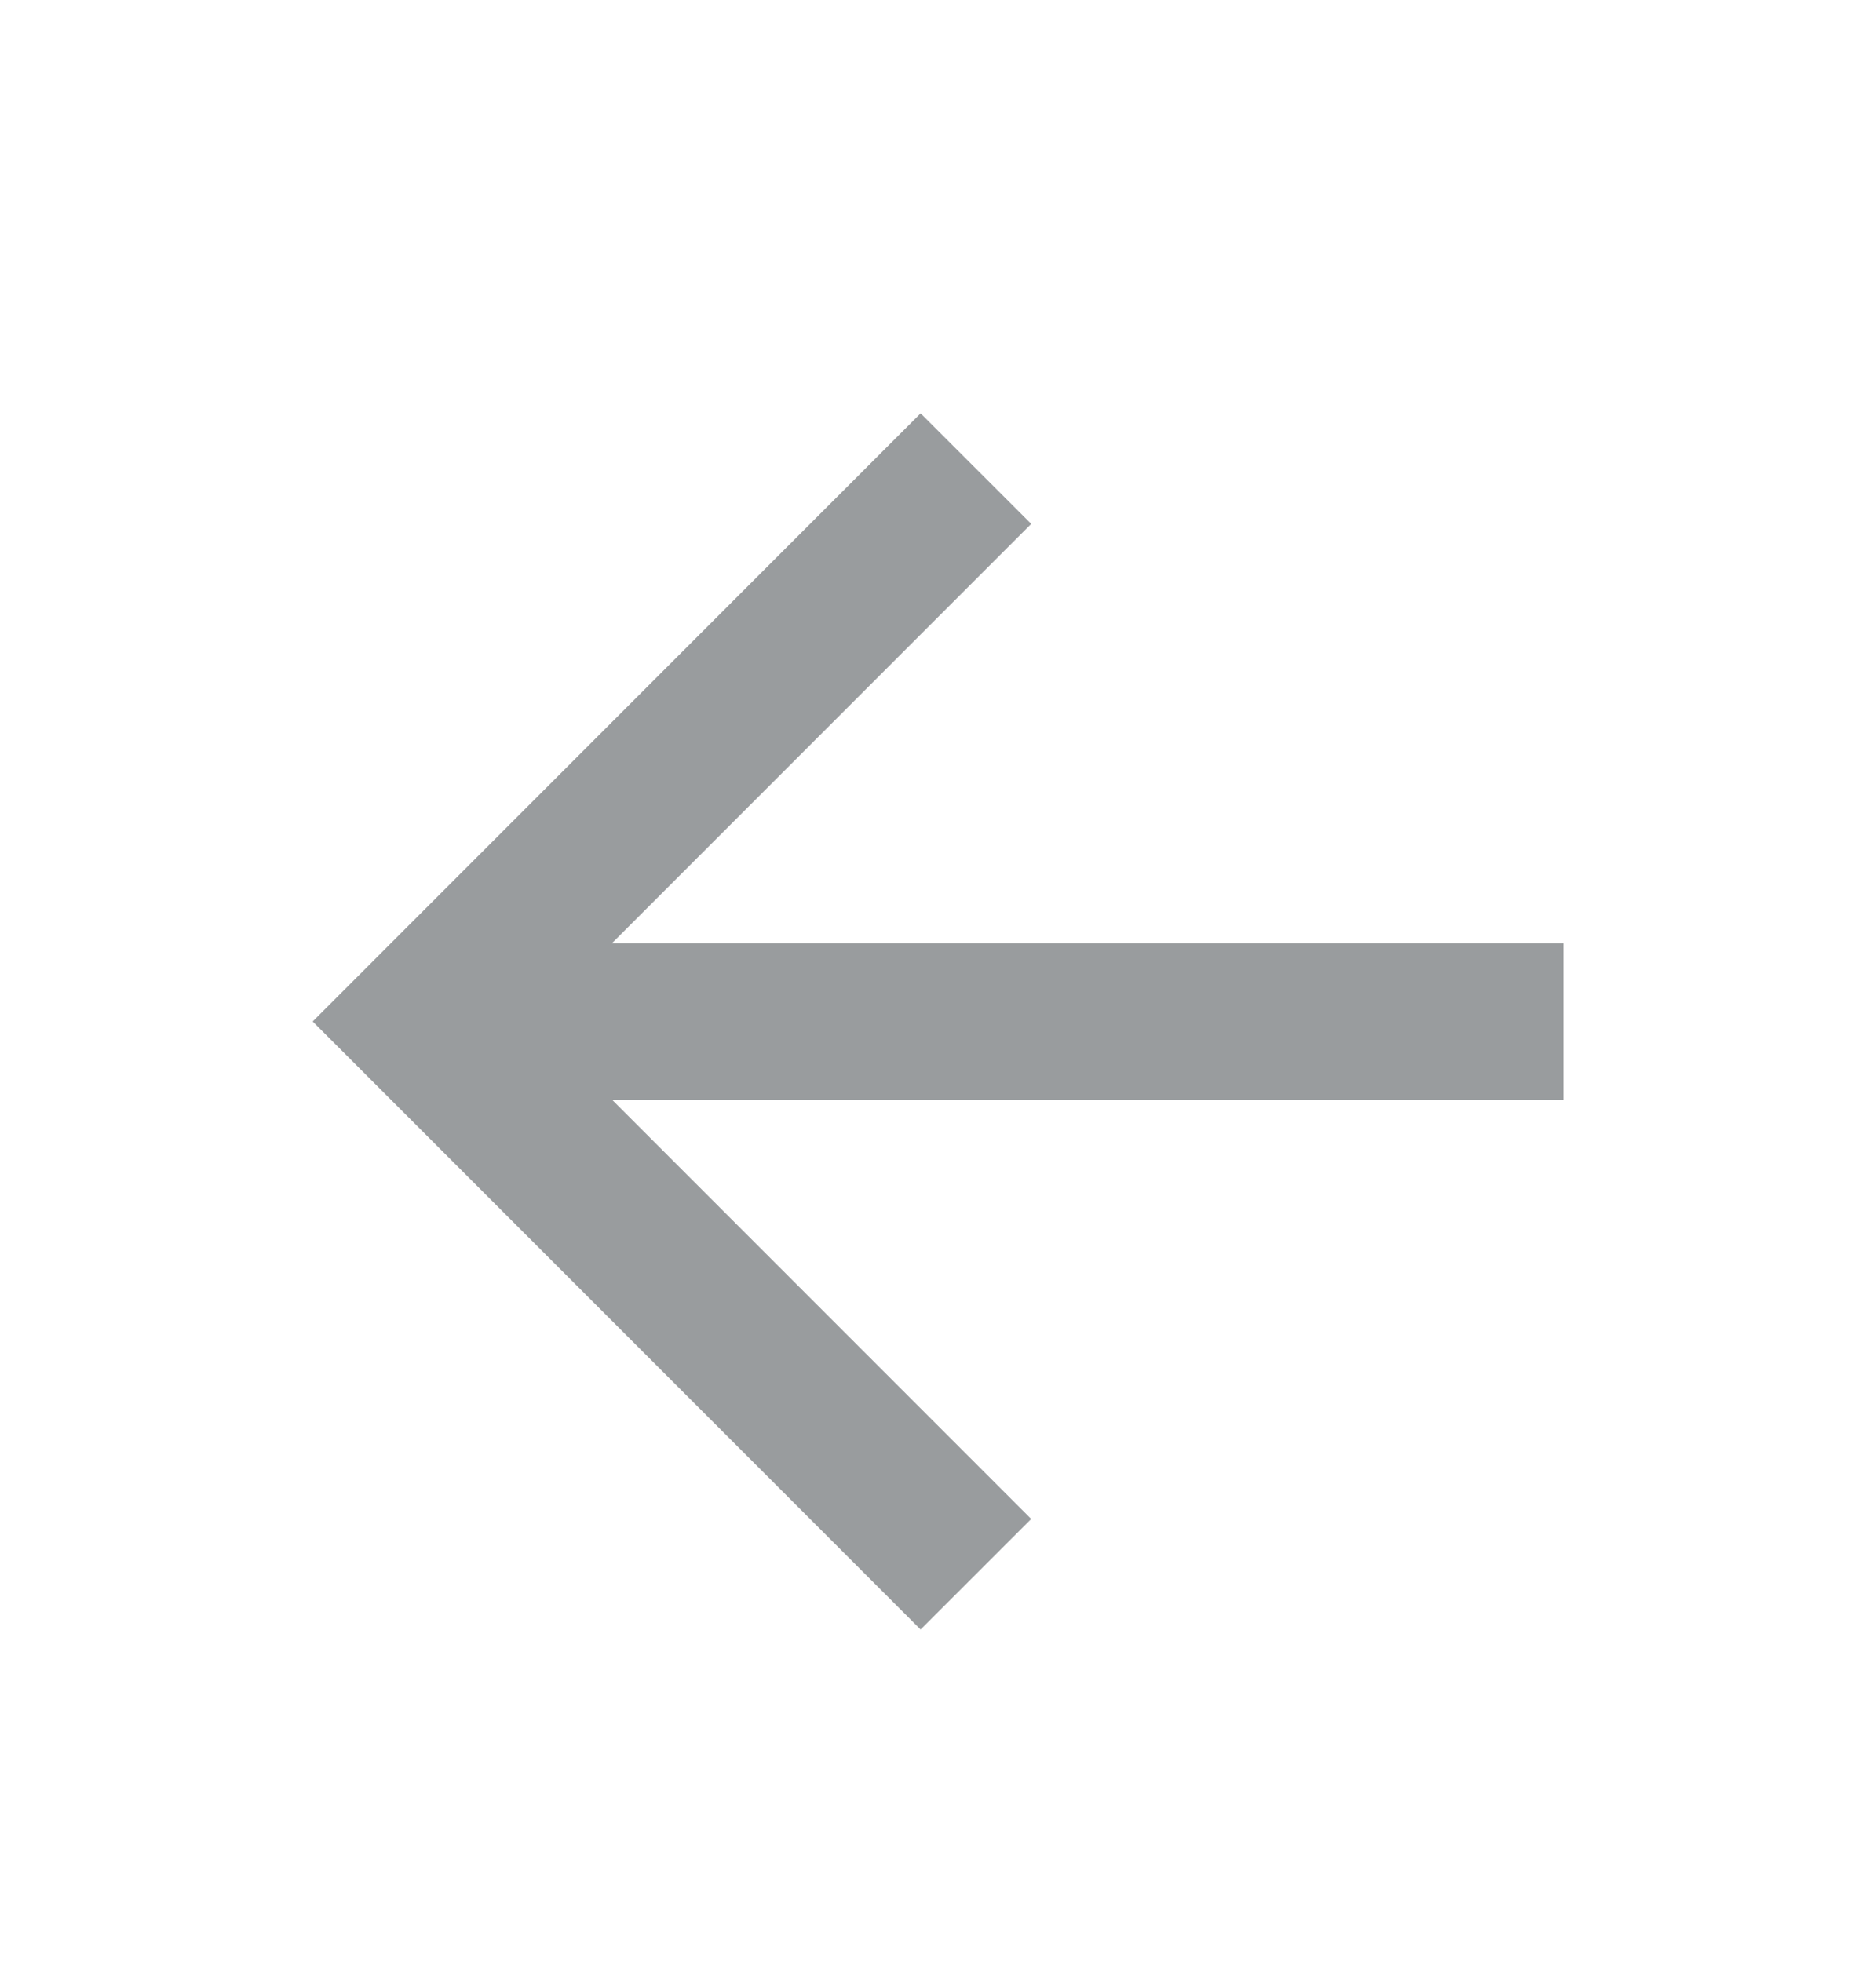 <svg width="22" height="23" viewBox="0 0 22 23" fill="none" xmlns="http://www.w3.org/2000/svg">
<path d="M7.176 11.059L12.093 6.142L10.796 4.846L3.667 11.976L10.796 19.105L12.093 17.809L7.176 12.892H18.333V11.059H7.176Z" fill="#999C9E"/>
</svg>
